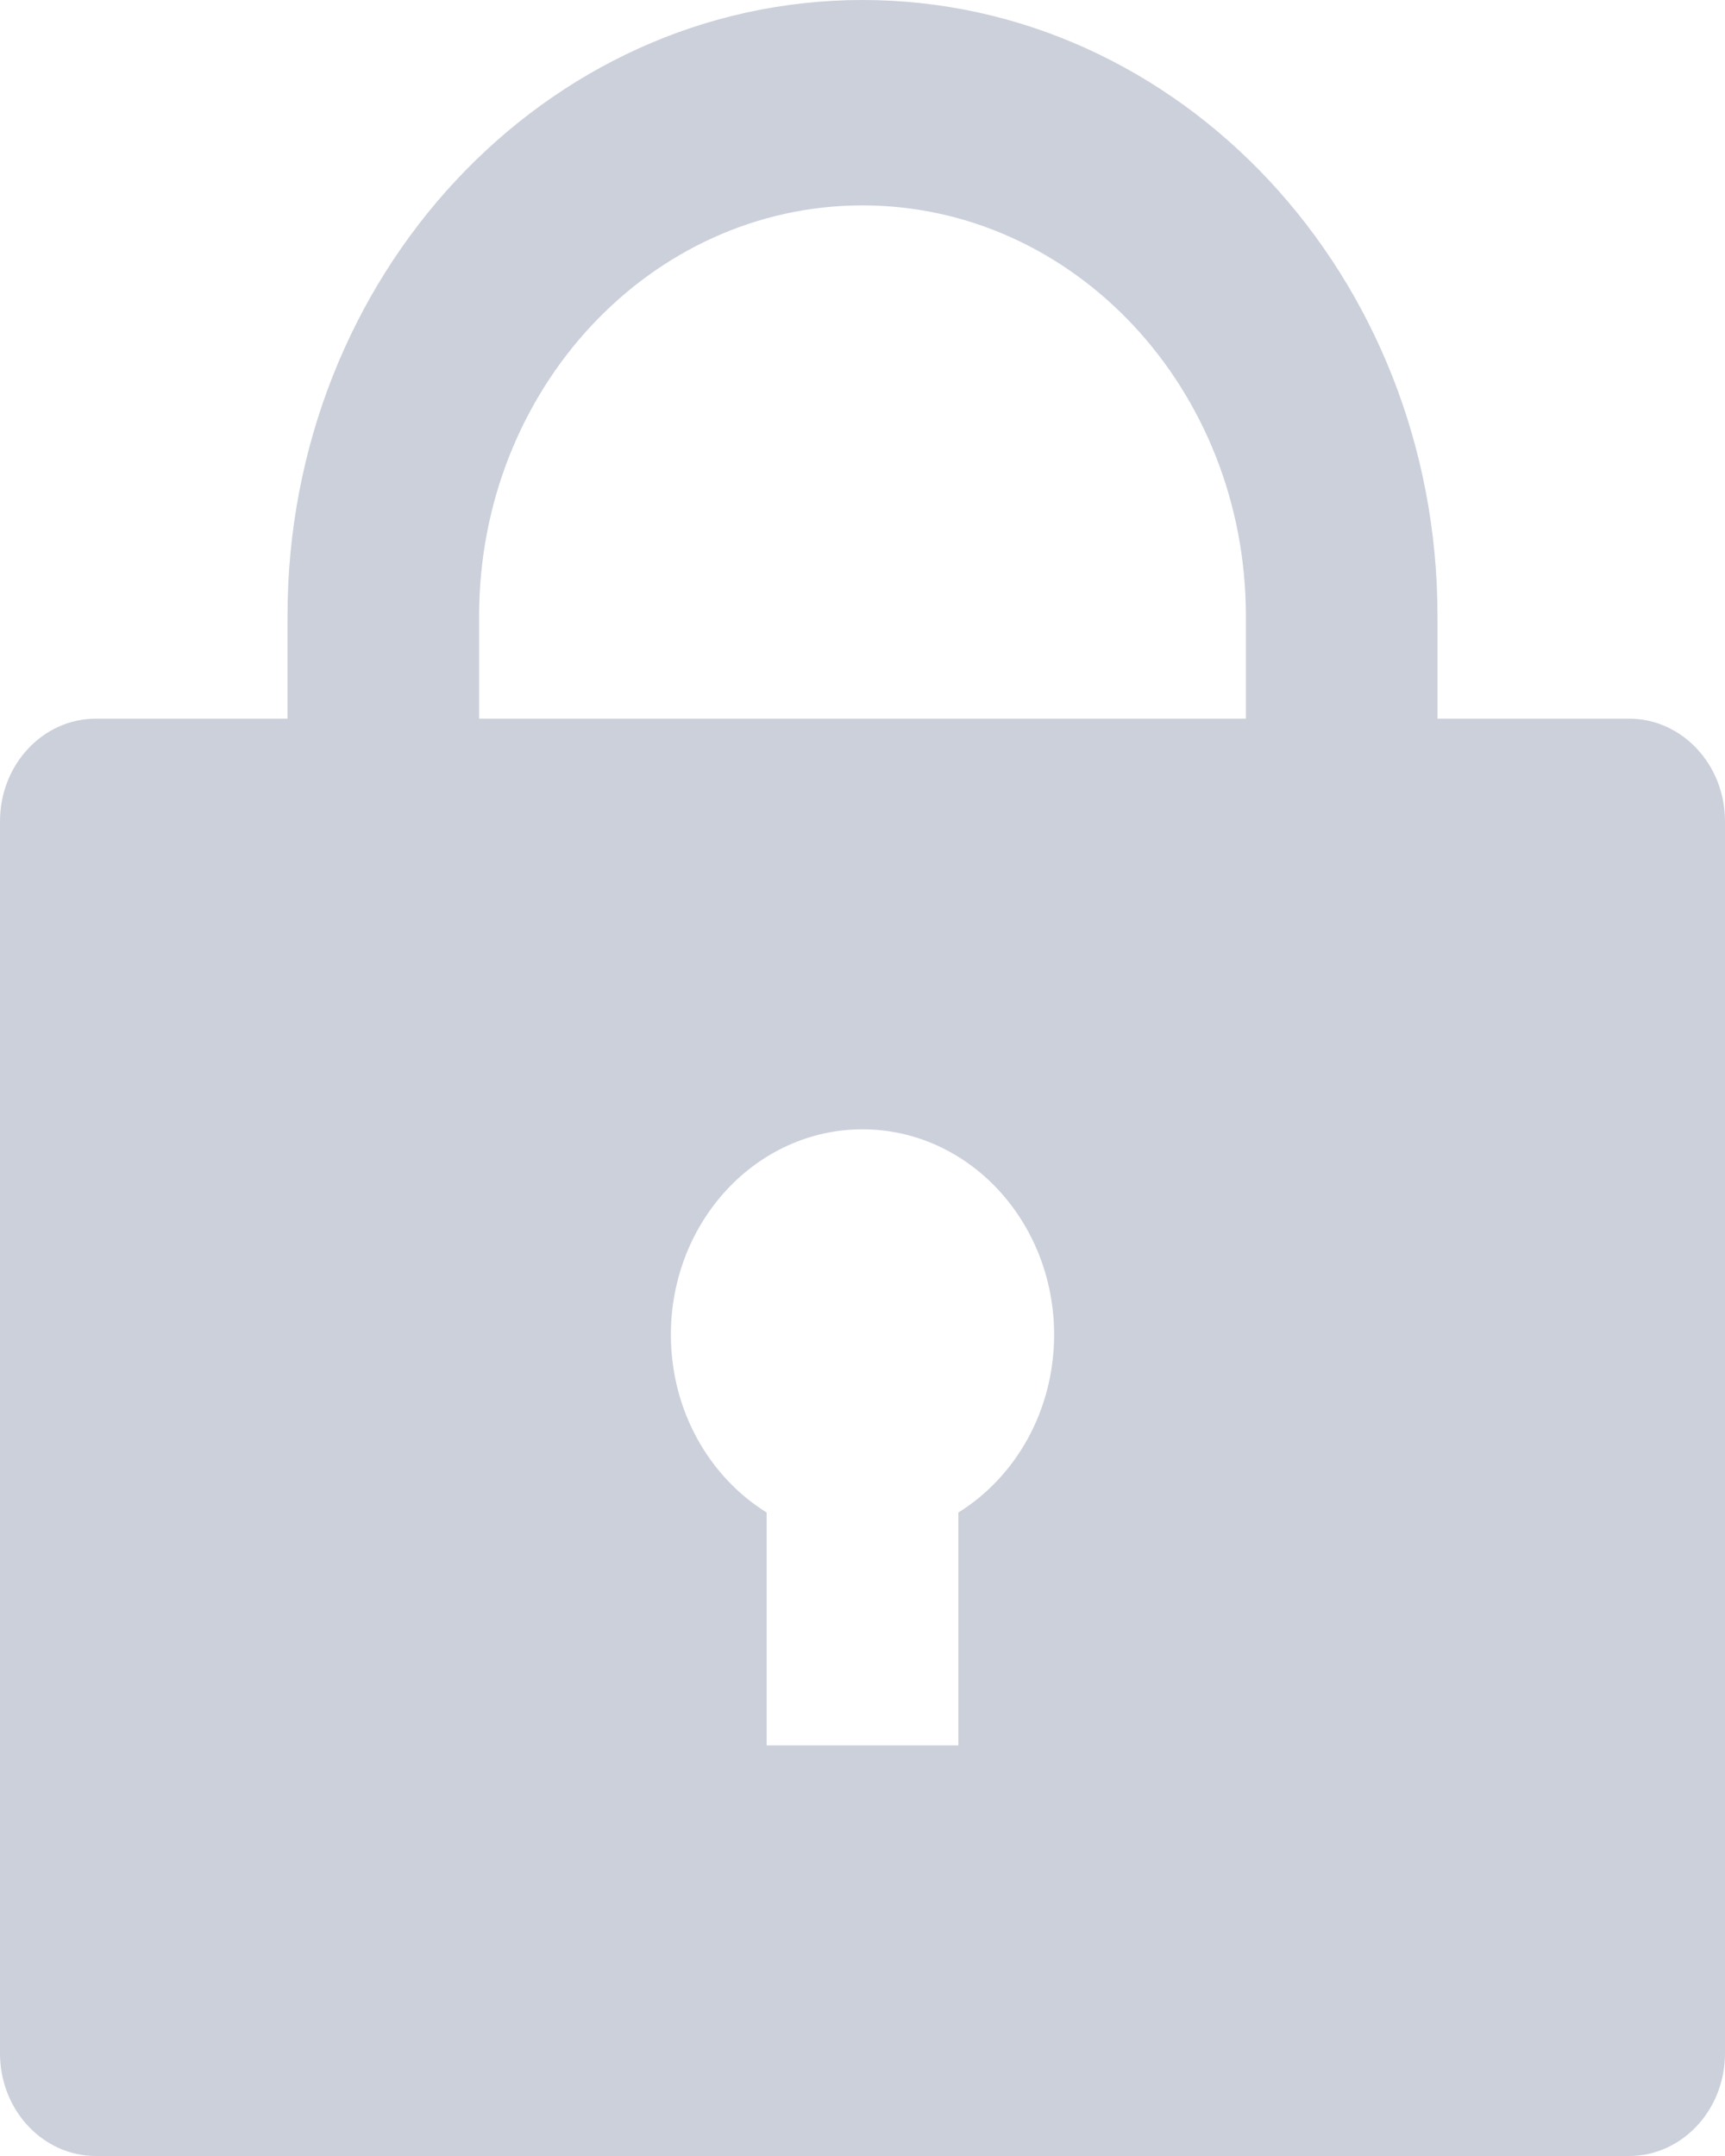 <svg width="12" height="15" viewBox="0 0 12 15" fill="none" xmlns="http://www.w3.org/2000/svg">
<path d="M10 5H11.333C11.701 5 12 5.32 12 5.714V14.286C12 14.68 11.701 15 11.333 15H0.667C0.298 15 0 14.68 0 14.286V5.714C0 5.32 0.298 5 0.667 5H2V4.286C2 1.919 3.791 0 6 0C8.209 0 10 1.919 10 4.286V5ZM5.333 10.523V12.143H6.667V10.523C7.065 10.276 7.333 9.815 7.333 9.286C7.333 8.497 6.736 7.857 6 7.857C5.264 7.857 4.667 8.497 4.667 9.286C4.667 9.815 4.935 10.276 5.333 10.523ZM8.667 5V4.286C8.667 2.708 7.473 1.429 6 1.429C4.527 1.429 3.333 2.708 3.333 4.286V5H8.667Z" fill="#CBD0DB"/>
</svg>
